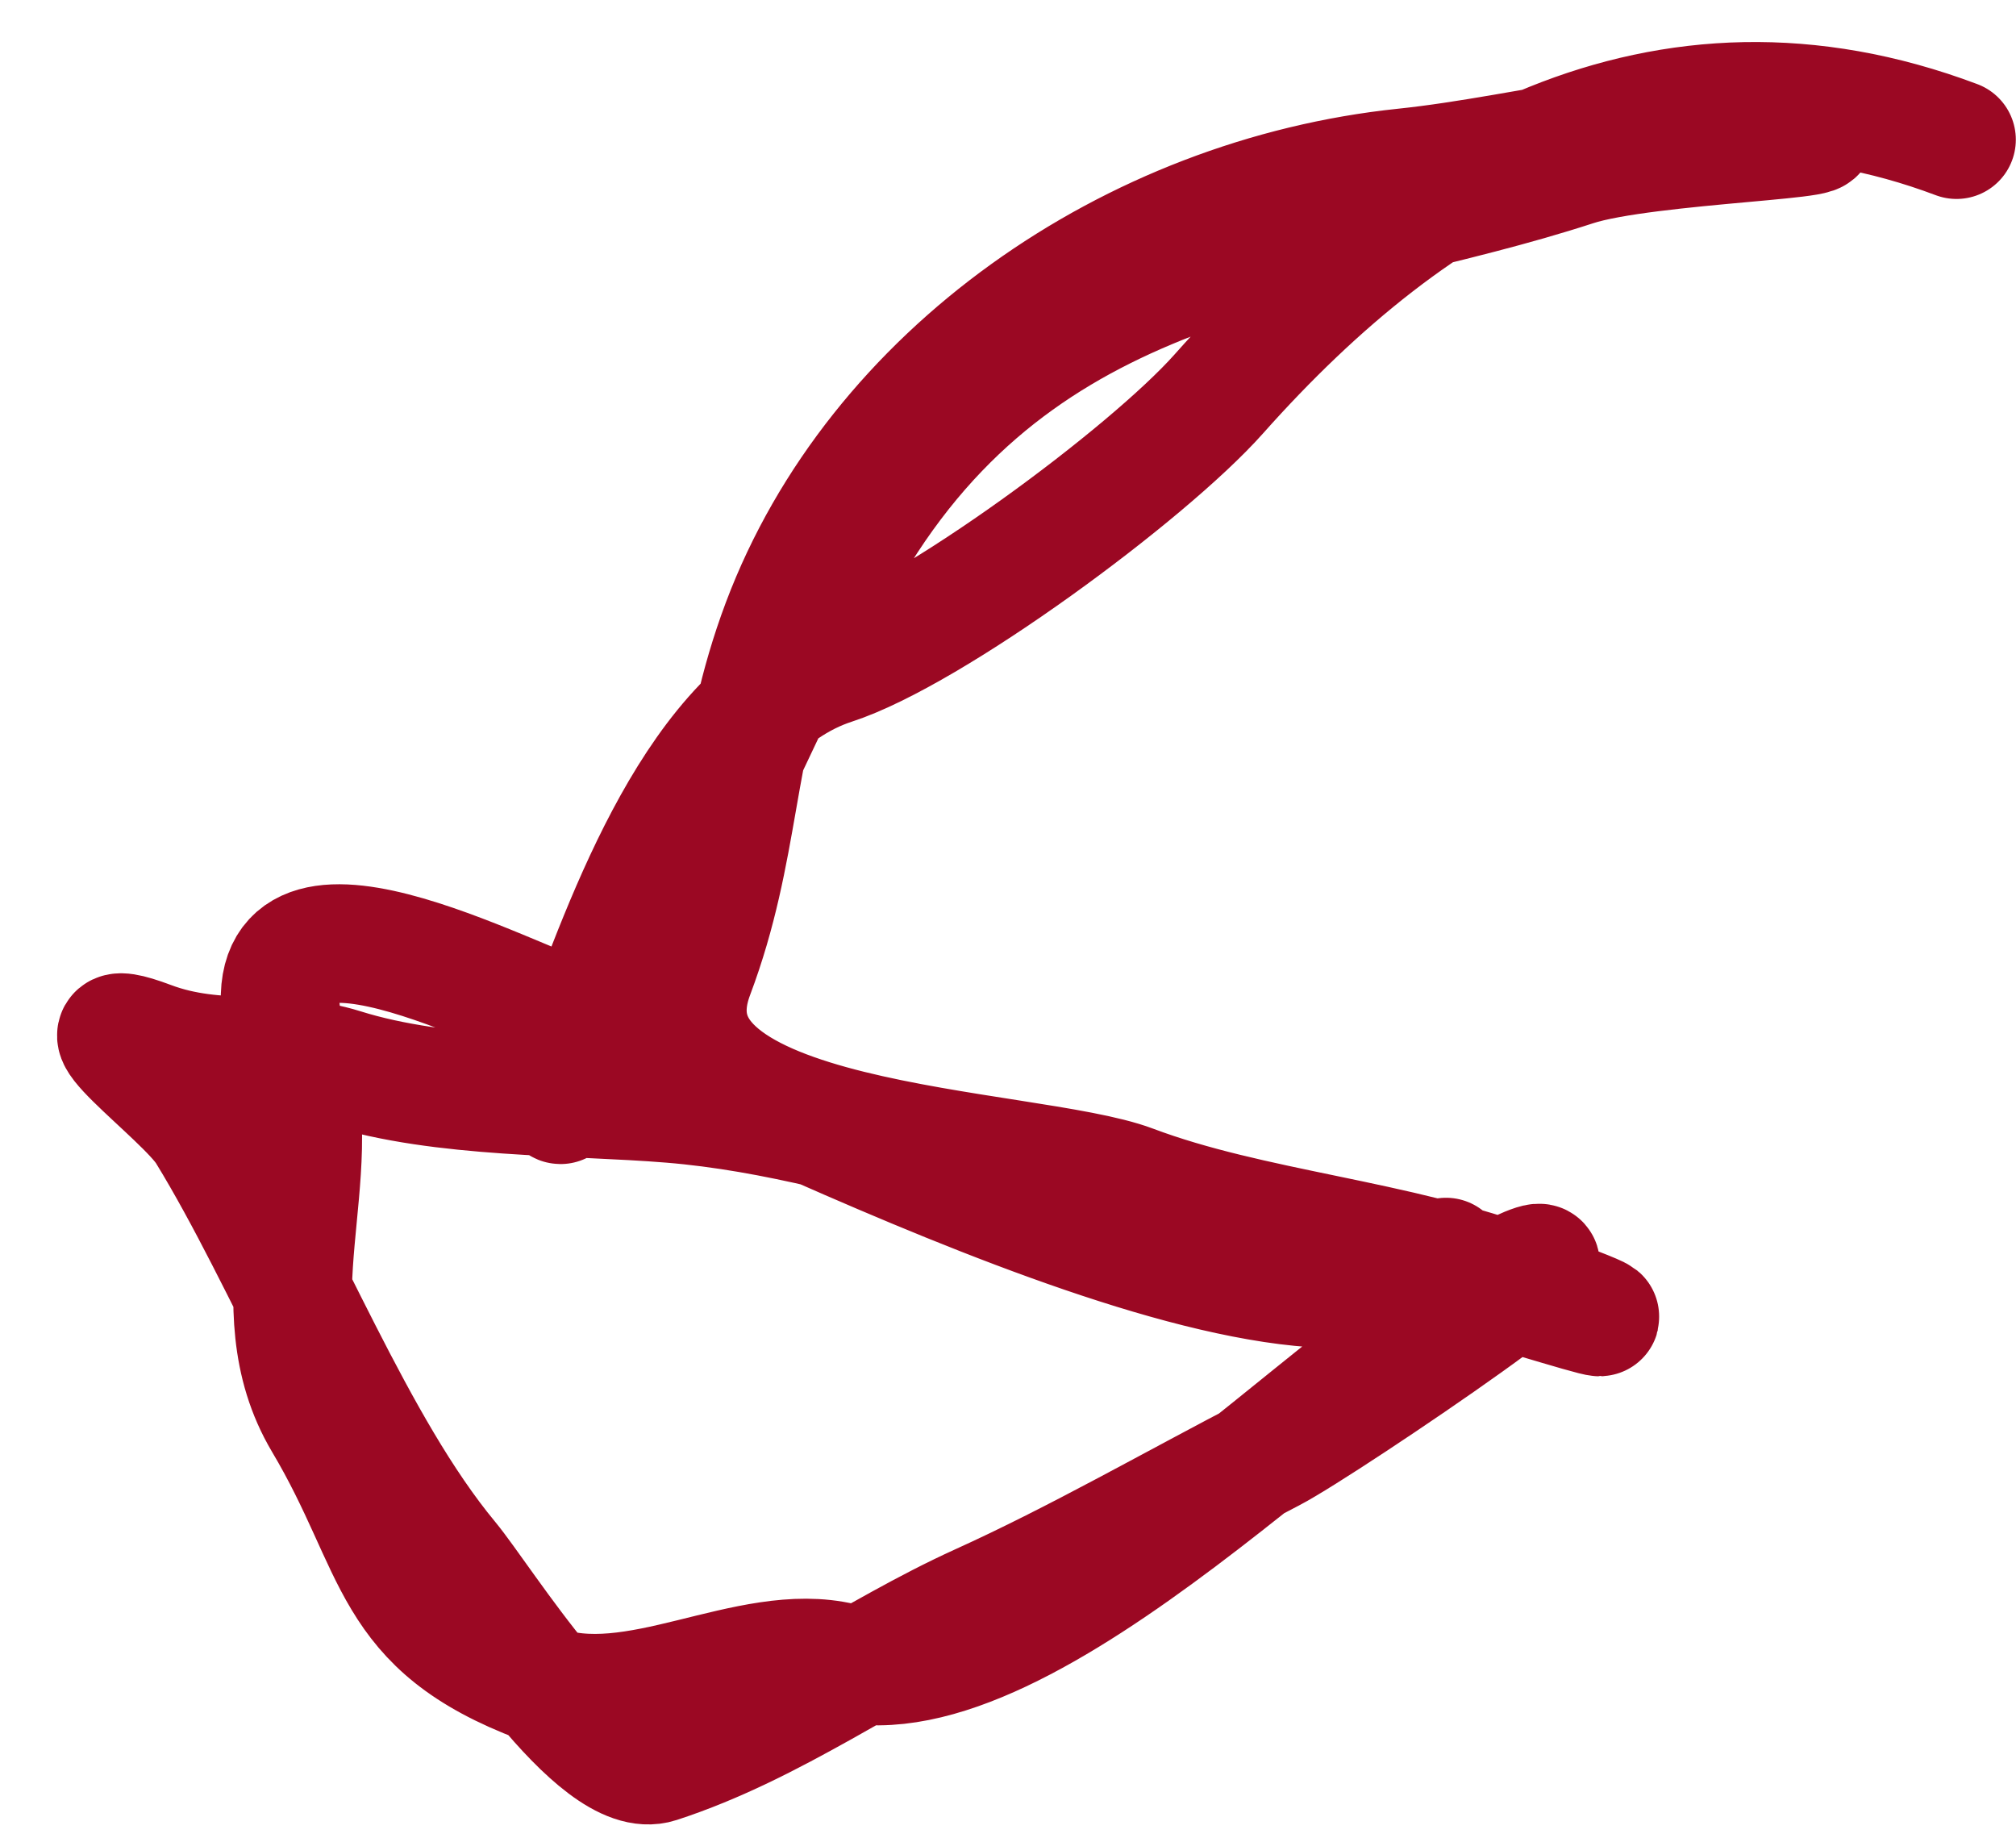<svg width="34" height="31" viewBox="0 0 34 31" fill="none" xmlns="http://www.w3.org/2000/svg">
<path d="M32.997 2.355C28.033 0.488 23.889 2.894 20.555 6.643C19.349 7.999 15.722 10.676 14.053 11.22C11.759 11.967 10.544 15.488 9.751 17.597C8.563 20.755 11.089 15.747 11.547 14.846C12.458 13.055 13.508 10.5 14.635 8.774C17.634 4.181 22.349 4.186 26.564 2.812C27.782 2.415 31.592 2.351 30.397 2.181C28.208 1.87 25.841 2.603 23.682 2.828C19.077 3.308 14.764 6.294 13.178 10.51C12.371 12.657 12.507 14.319 11.713 16.431C10.616 19.346 17.332 19.306 19.096 19.969C21.117 20.73 23.531 20.876 25.721 21.7C29.613 23.164 23.403 21.014 22.042 20.908C18.367 20.624 14.814 18.894 11.316 18.609C9.632 18.471 7.453 18.533 5.789 18.01C4.71 17.671 3.68 17.978 2.536 17.548C0.956 16.954 3.101 18.47 3.48 19.087C4.84 21.306 5.986 24.376 7.578 26.297C8.157 26.996 10.049 30.084 11.106 29.739C13.062 29.102 14.705 27.862 16.521 27.038C18.166 26.293 19.789 25.358 21.455 24.495C22.356 24.027 28.101 20.121 25.146 21.653C22.614 22.965 17.341 28.78 14.204 28.028C12.62 27.648 10.702 28.995 9.115 28.398C6.504 27.416 6.742 26.148 5.449 23.974C4.284 22.013 5.552 19.799 4.918 17.852C3.775 14.344 7.97 16.546 9.543 17.138C12.375 18.203 22.014 23.397 24.387 21.198" stroke="#9B0823" stroke-width="2" stroke-linecap="round"/>
</svg>
